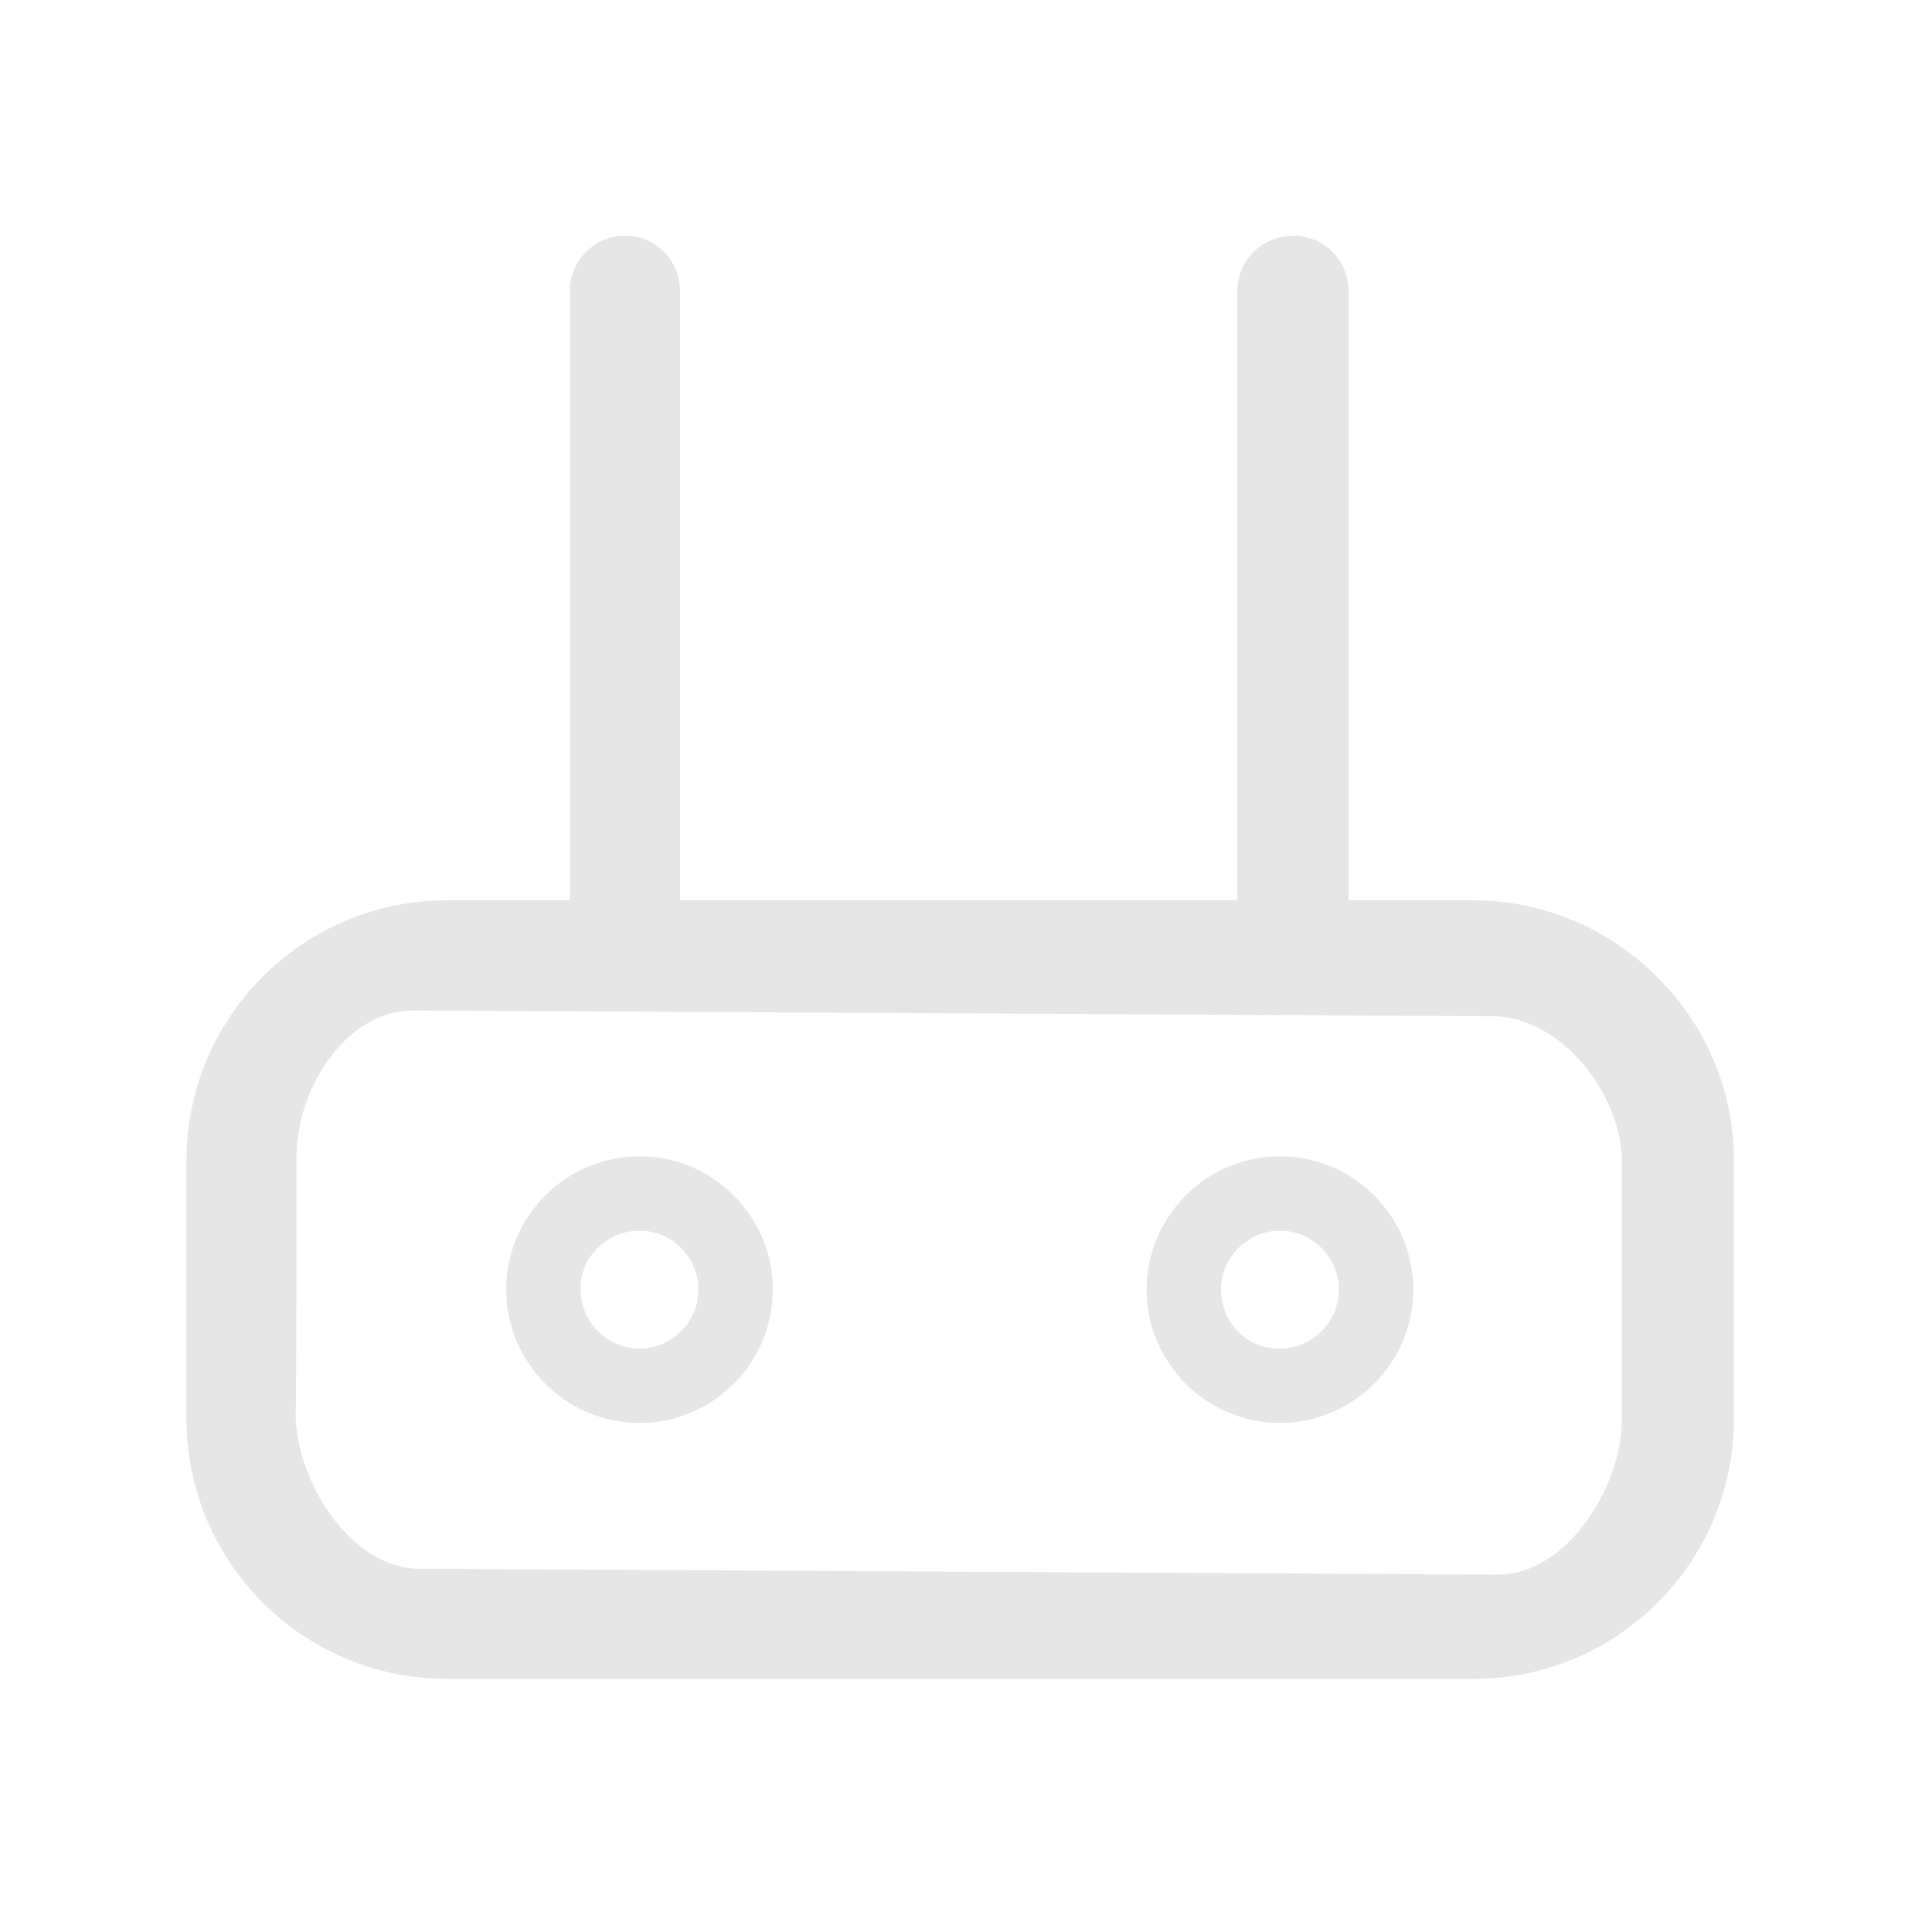<?xml version="1.0" standalone="no"?><!DOCTYPE svg PUBLIC "-//W3C//DTD SVG 1.1//EN" "http://www.w3.org/Graphics/SVG/1.1/DTD/svg11.dtd"><svg t="1569305401146" class="icon" viewBox="0 0 1024 1024" version="1.1" xmlns="http://www.w3.org/2000/svg" p-id="8893" xmlns:xlink="http://www.w3.org/1999/xlink" width="32" height="32"><defs><style type="text/css"></style></defs><path d="M678.4 754.176c38.912 0 70.656-31.744 70.656-70.656 0-38.912-31.744-70.656-70.656-70.656s-70.656 31.744-70.656 70.656 31.744 70.656 70.656 70.656z m-31.232-70.656c0-17.408 14.336-31.232 31.232-31.232 17.408 0 31.232 14.336 31.232 31.232 0 17.408-14.336 31.232-31.232 31.232-17.408 0.512-31.232-13.824-31.232-31.232z" p-id="8894" fill="#e6e6e6"></path><path d="M642.048 477.184H375.296m-73.216 0H237.056c-36.864 0-71.68 14.336-97.792 40.448s-40.448 60.928-40.448 97.792v136.192c0 36.864 14.336 71.68 40.448 97.792s60.928 40.448 97.792 40.448h543.744c36.864 0 71.68-14.336 97.792-40.448 26.112-26.112 40.448-60.928 40.448-97.792v-136.192c0-36.864-14.336-71.68-40.96-97.792-26.112-26.112-60.928-40.448-97.792-40.448h-65.536M157.184 612.864c0-35.84 26.112-77.312 61.952-77.312l571.904 3.072c35.84 0 68.608 40.96 68.608 77.312v136.192c0 35.84-29.184 82.432-65.536 82.432l-571.904-3.072c-35.84 0-65.536-46.08-65.536-82.432 0.512 0 0.512-136.192 0.512-136.192z" p-id="8895" fill="#e6e6e6"></path><path d="M338.944 754.176c38.912 0 70.656-31.744 70.656-70.656 0-38.912-31.744-70.656-70.656-70.656s-70.656 31.744-70.656 70.656c0 38.912 31.744 70.656 70.656 70.656z m0-101.888c17.408 0 31.232 14.336 31.232 31.232 0 17.408-14.336 31.232-31.232 31.232-17.408 0-31.232-14.336-31.232-31.232-0.512-16.896 13.824-31.232 31.232-31.232zM331.776 513.536c-16.384 0-29.696-13.312-29.696-29.184V154.112c0-16.384 13.312-29.184 29.184-29.184 16.384 0 29.184 13.312 29.184 29.184v330.24c0.512 15.872-12.8 29.184-28.672 29.184zM685.568 513.536c-16.384 0-29.696-13.312-29.696-29.184V154.112c0-16.384 13.312-29.184 29.696-29.184 16.384 0 29.184 13.312 29.184 29.184v330.24c0.512 15.872-12.8 29.184-29.184 29.184z" p-id="8896" fill="#e6e6e6"></path></svg>